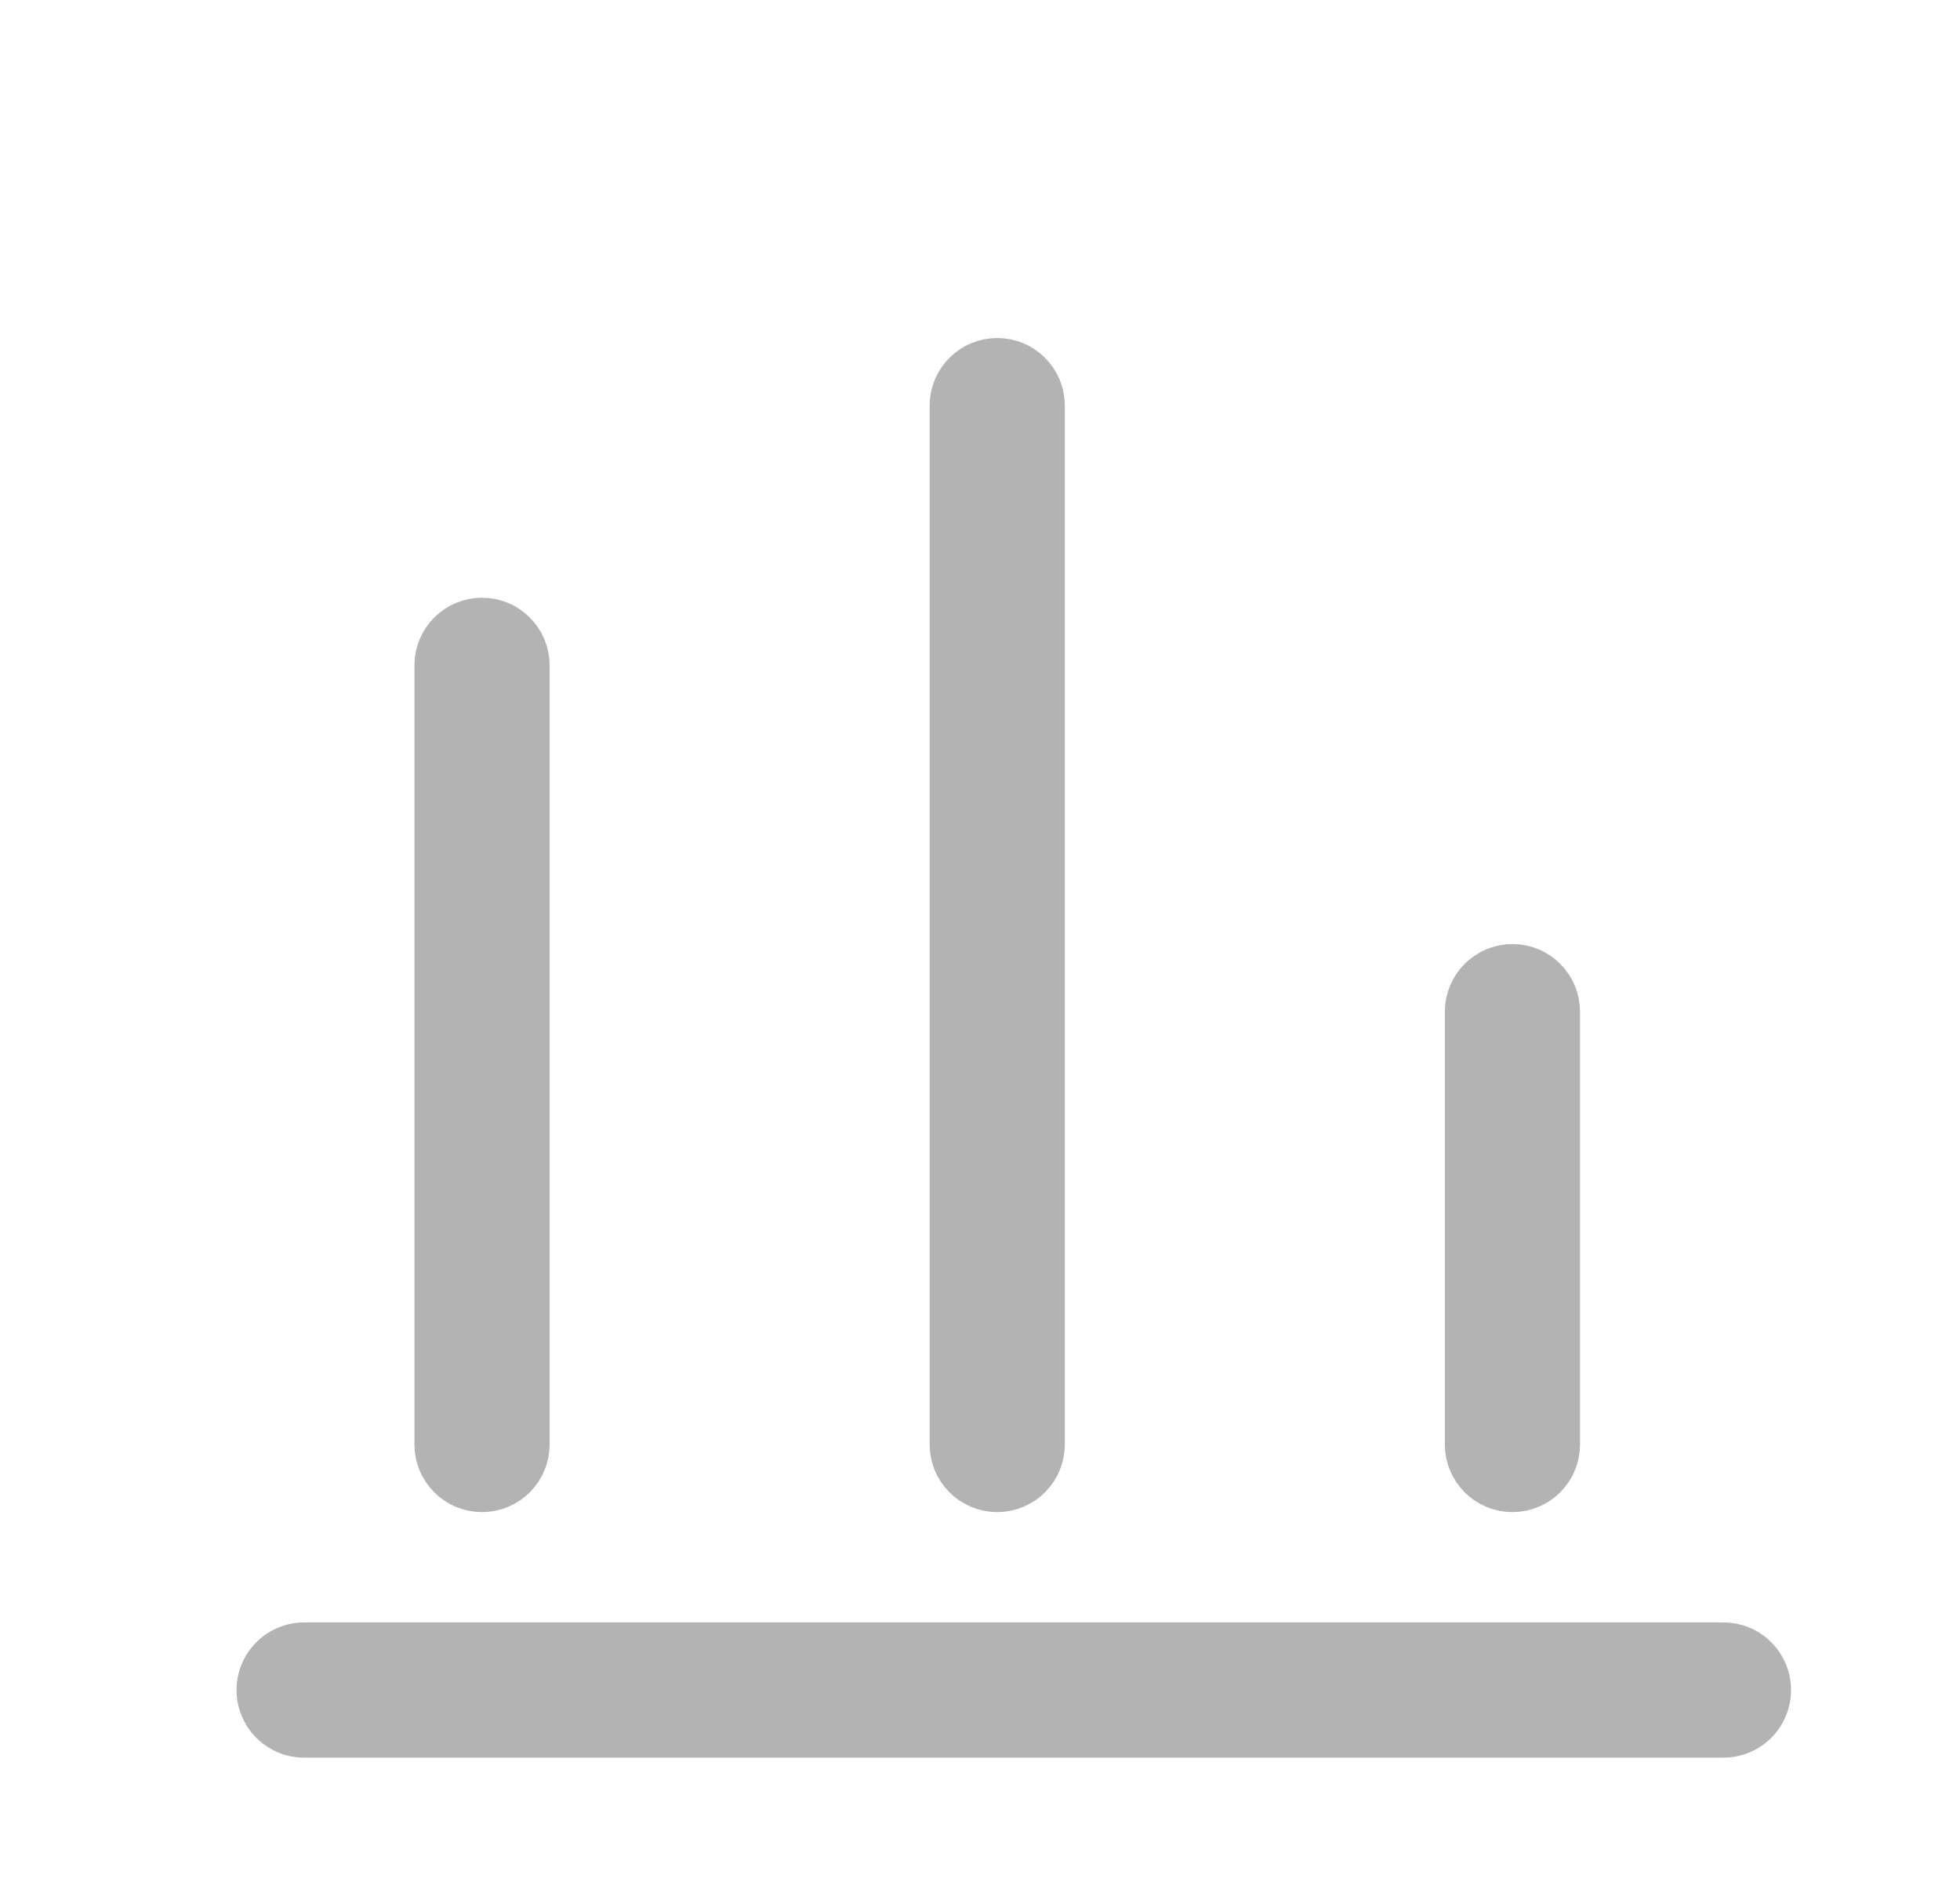 <svg width="29" height="28" viewBox="0 0 29 28" fill="none" xmlns="http://www.w3.org/2000/svg">
<path d="M6.632 21.368V9.842C6.632 9.566 6.856 9.342 7.132 9.342C7.408 9.342 7.631 9.566 7.632 9.842V21.368C7.632 21.644 7.408 21.868 7.132 21.868C6.855 21.868 6.632 21.644 6.632 21.368ZM14.255 21.368V6C14.255 5.724 14.479 5.5 14.755 5.5C15.031 5.5 15.255 5.724 15.255 6V21.368C15.255 21.644 15.031 21.868 14.755 21.868C14.479 21.868 14.255 21.644 14.255 21.368ZM21.878 21.368V14.965C21.878 14.689 22.102 14.465 22.378 14.465C22.654 14.465 22.878 14.689 22.878 14.965V21.368C22.878 21.644 22.654 21.868 22.378 21.868C22.102 21.868 21.878 21.644 21.878 21.368Z" stroke="#B3B3B3" stroke-linecap="round"/>
<path d="M4.5 25H25.5" stroke="#B3B3B3" stroke-width="2" stroke-linecap="round"/>
</svg>
